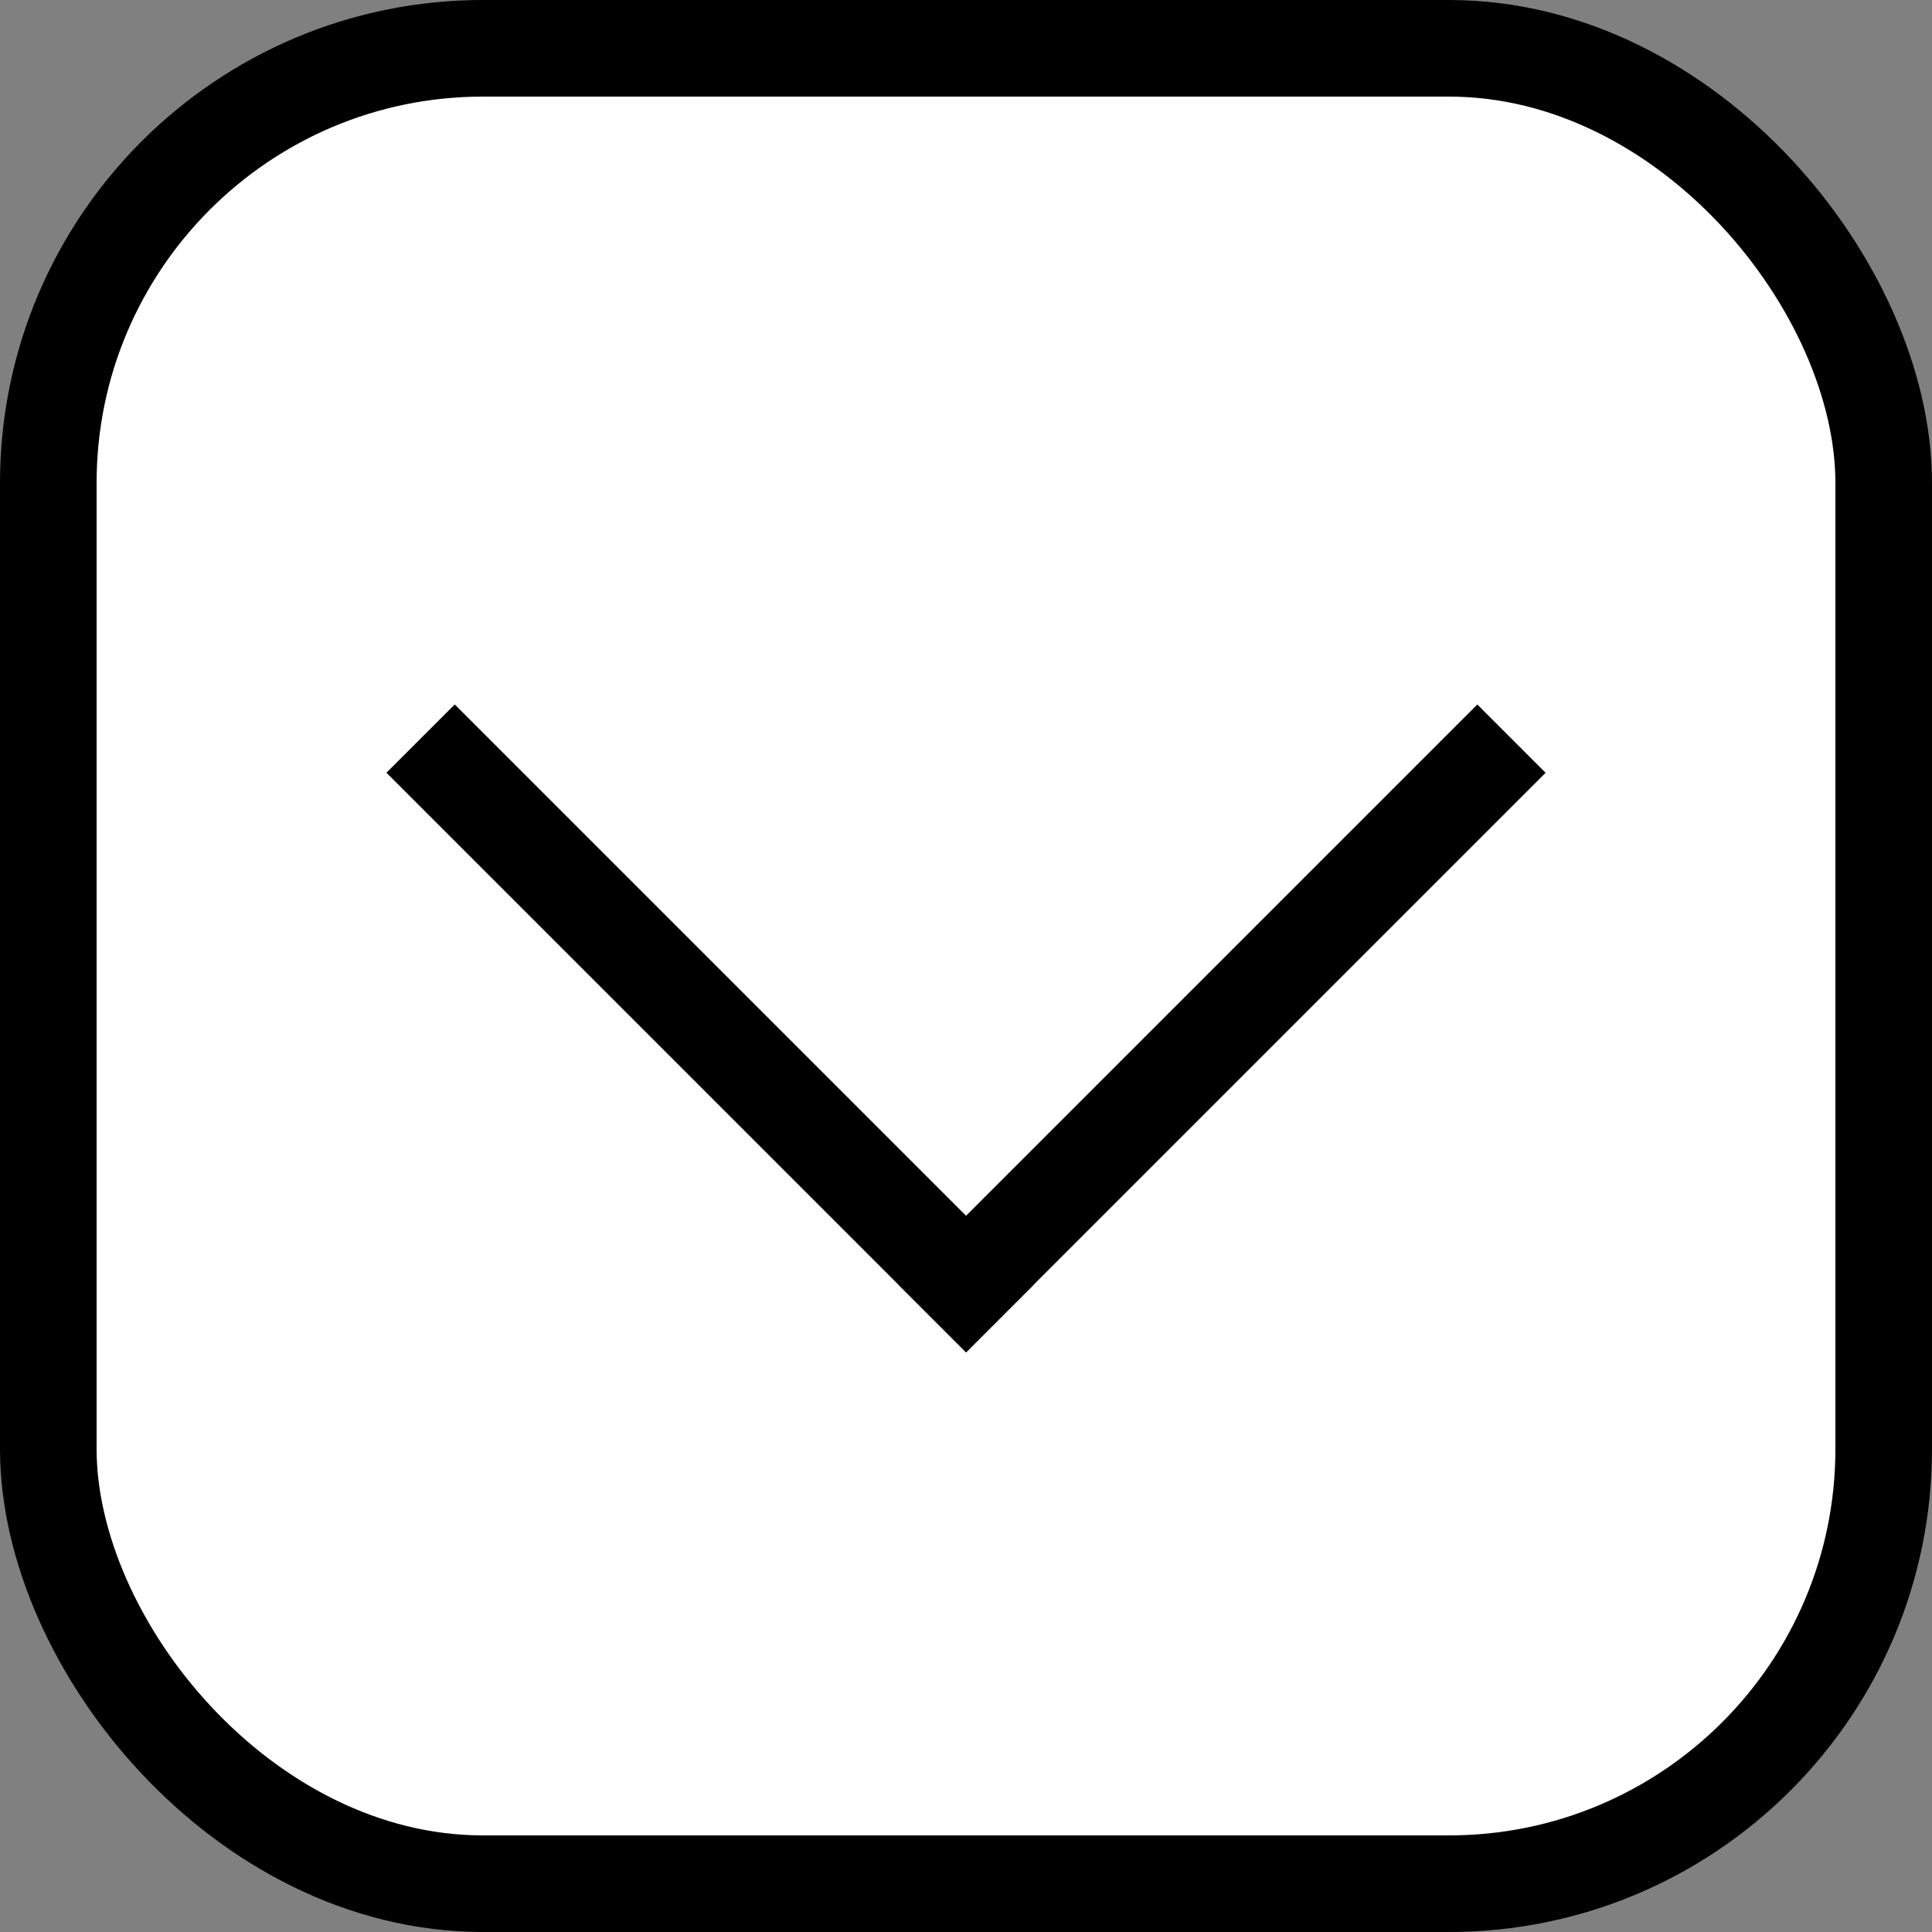 <svg width="20" height="20" viewBox="0 0 20 20" fill="none" xmlns="http://www.w3.org/2000/svg">
<rect x="0" y="0" width="20" height="20" fill="#808080" stroke="none"/>
<rect x="0.5" y="0.5" width="19" height="19" rx="4.5" fill="white" stroke="black"/>
<line x1="4.354" y1="7.646" x2="10.354" y2="13.646" stroke="black"/>
<line y1="-0.5" x2="8.485" y2="-0.5" transform="matrix(-0.707 0.707 0.707 0.707 16 8)" stroke="black"/>
</svg>
